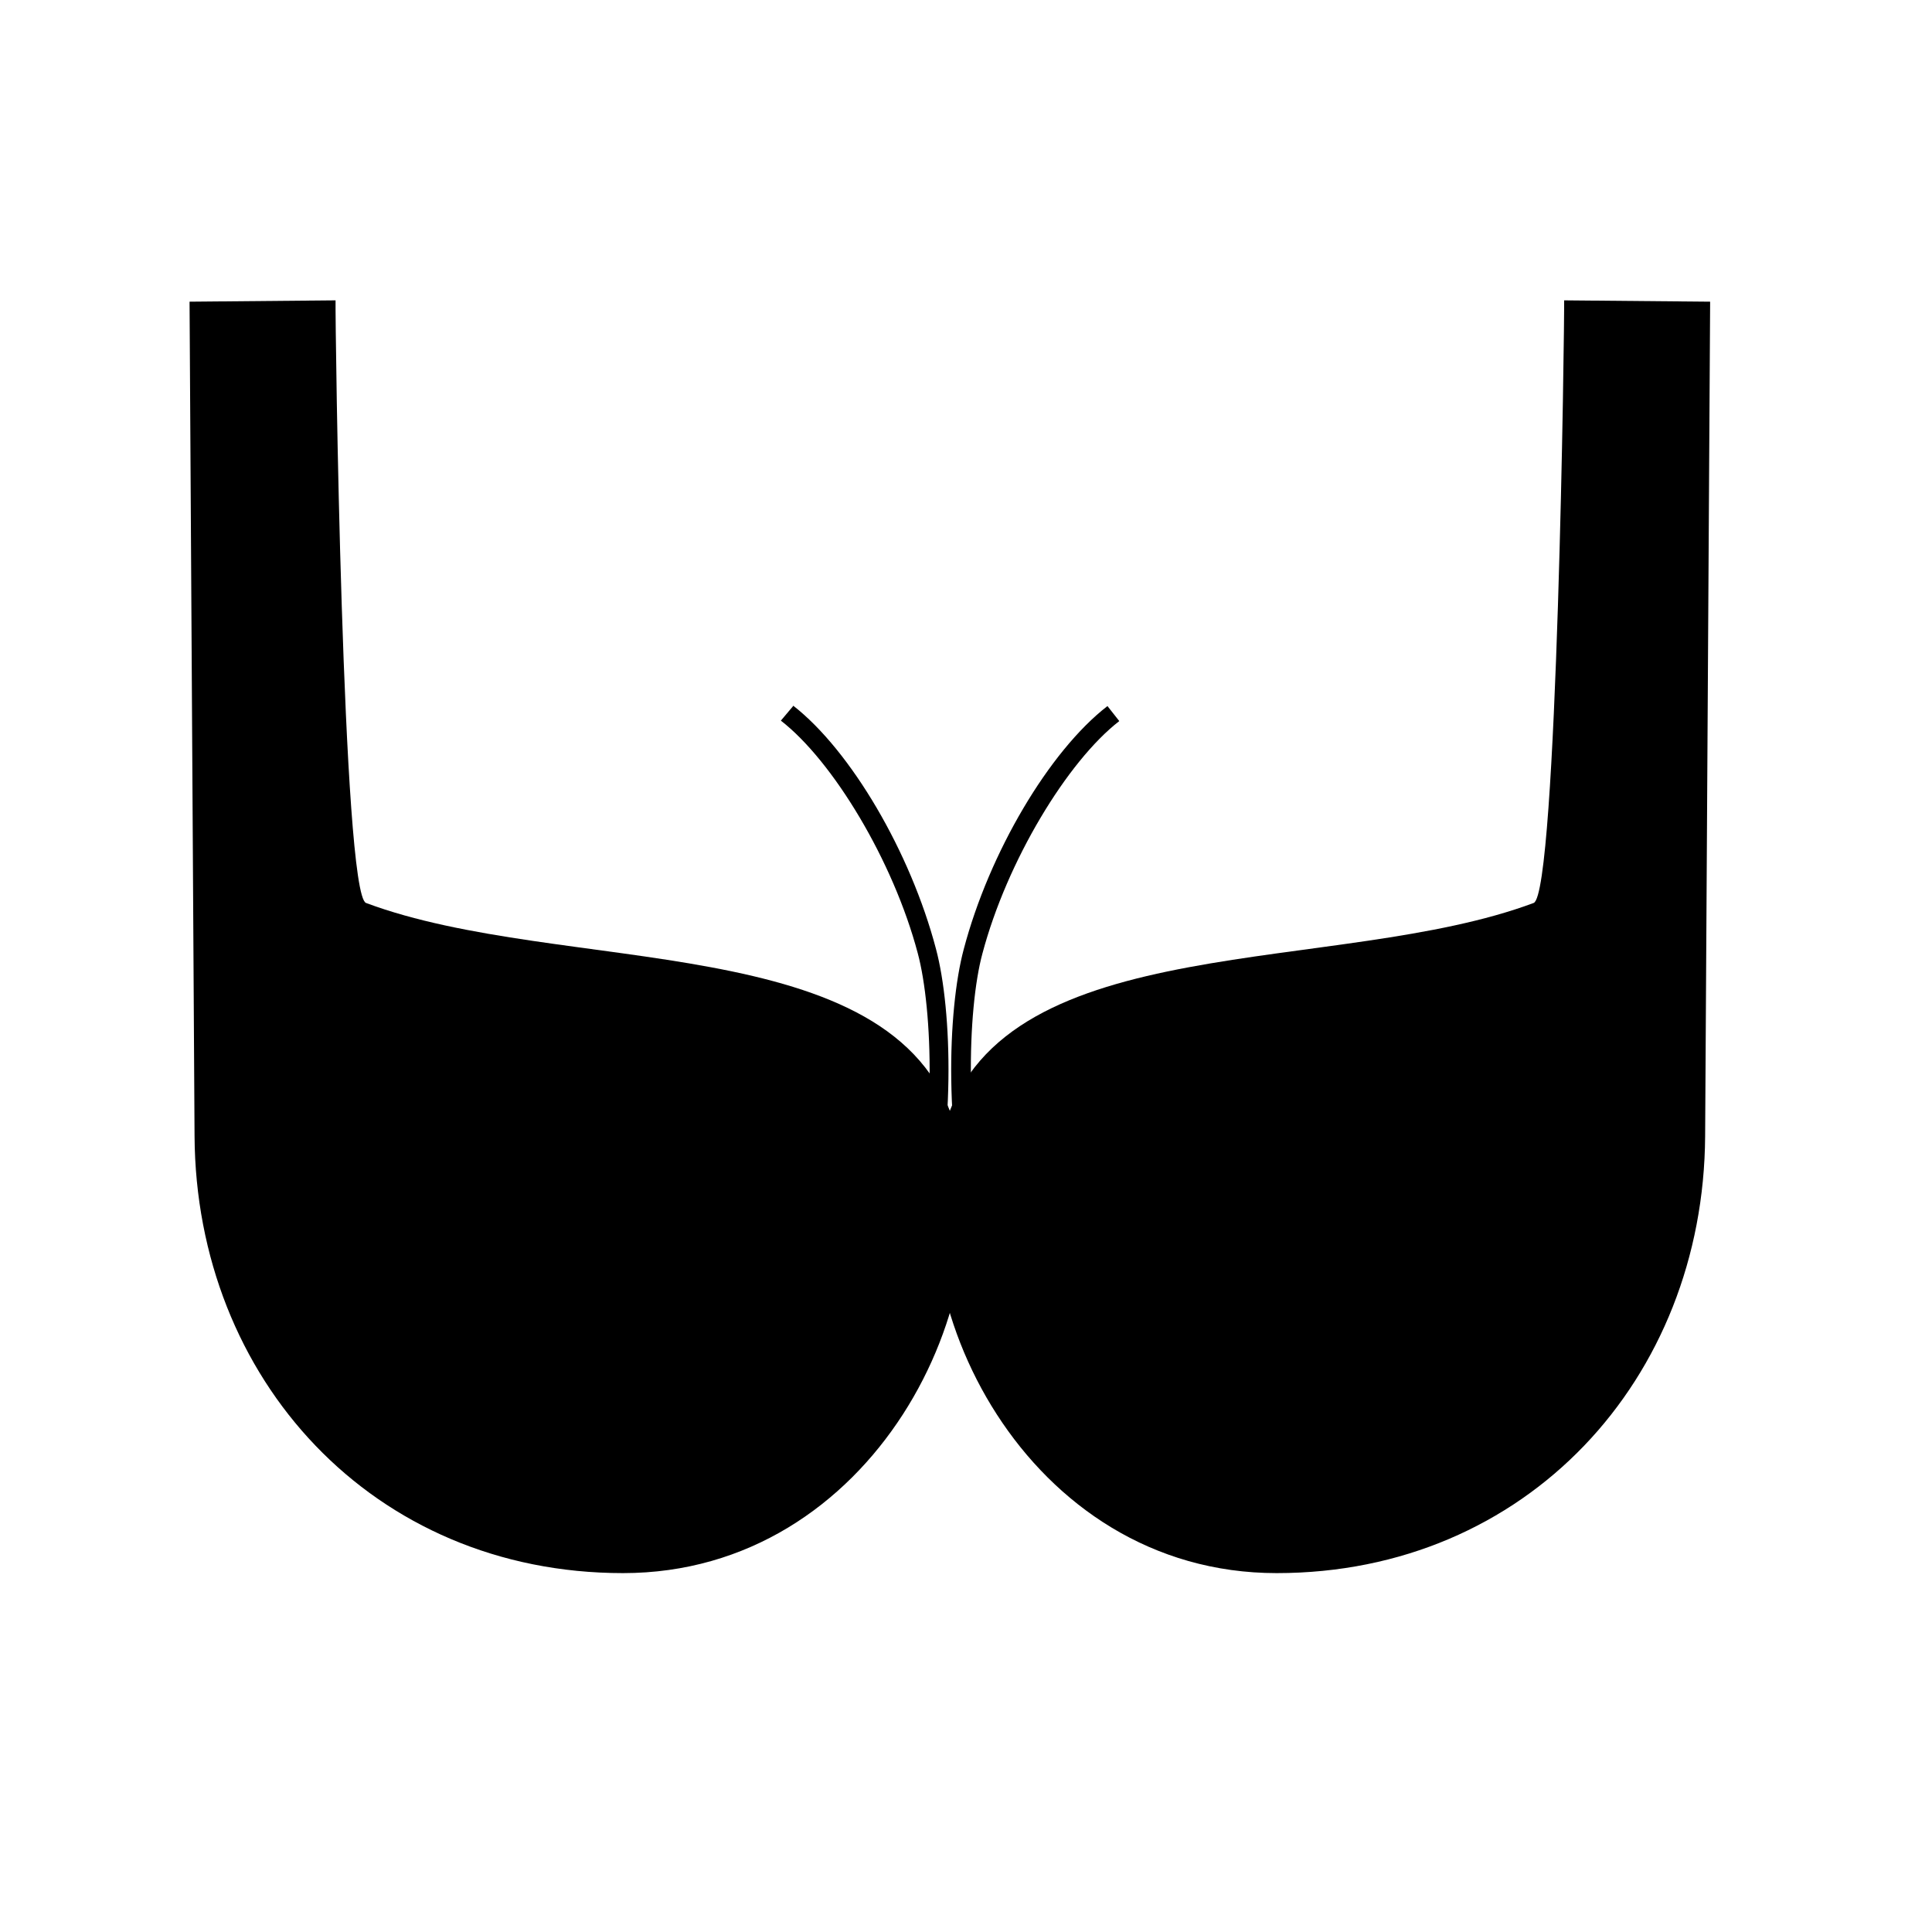 <?xml version="1.0" encoding="UTF-8" standalone="no"?>
<!-- Created with Inkscape (http://www.inkscape.org/) -->

<svg
   xmlns:dc="http://purl.org/dc/elements/1.1/"
   xmlns:cc="http://creativecommons.org/ns#"
   xmlns:rdf="http://www.w3.org/1999/02/22-rdf-syntax-ns#"
   xmlns:svg="http://www.w3.org/2000/svg"
   xmlns="http://www.w3.org/2000/svg"
   xmlns:sodipodi="http://sodipodi.sourceforge.net/DTD/sodipodi-0.dtd"
   xmlns:inkscape="http://www.inkscape.org/namespaces/inkscape"
   width="24"
   height="24"
   viewBox="0 0 6.35 6.35"
   version="1.1"
   id="svg8"
   inkscape:version="0.92.3 (2405546, 2018-03-11)"
   sodipodi:docname="ic_bra.svg">
  <defs
     id="defs2" />
  <sodipodi:namedview
     id="base"
     pagecolor="#ffffff"
     bordercolor="#666666"
     borderopacity="1.0"
     inkscape:pageopacity="0.0"
     inkscape:pageshadow="2"
     inkscape:zoom="24.931286"
     inkscape:cx="12.455061"
     inkscape:cy="11.565413"
     inkscape:document-units="mm"
     inkscape:current-layer="g1350"
     showgrid="false"
     units="px"
     inkscape:window-width="1920"
     inkscape:window-height="1031"
     inkscape:window-x="0"
     inkscape:window-y="25"
     inkscape:window-maximized="1"
     inkscape:measure-start="0,0"
     inkscape:measure-end="0,0" />
  <g
     inkscape:label="Ebene 1"
     inkscape:groupmode="layer"
     id="layer1"
     transform="translate(0,-290.65)">
    <g
       id="g836"
       transform="matrix(1.495,0,0,1.451,0.623,-132.612)">
      <g
         id="g929">
        <g
           id="g988">
          <g
             id="g1056">
            <g
               id="g1105">
              <g
                 id="g1117">
                <g
                   id="g1168">
                  <g
                     style="fill:#000000"
                     id="g917" />
                  <g
                     id="g1310">
                    <g
                       id="g1350">
                      <g
                         id="g1360">
                        <g
                           id="g1340">
                          <path
                             sodipodi:nodetypes="cssascc"
                             inkscape:connector-curvature="0"
                             id="path815"
                             d="m 0,292.387 0.011,1.89 c 0.003,0.55 0.392,0.99 0.942,0.99 0.55,0 0.848,-0.619 0.728,-1.019 -0.133,-0.443 -0.862,-0.333 -1.293,-0.499 -0.052,-0.02 -0.068,-1.32 -0.067,-1.365 z"
                             style="color:#000000;font-style:normal;font-variant:normal;font-weight:normal;font-stretch:normal;font-size:medium;line-height:normal;font-family:sans-serif;font-variant-ligatures:normal;font-variant-position:normal;font-variant-caps:normal;font-variant-numeric:normal;font-variant-alternates:normal;font-feature-settings:normal;text-indent:0;text-align:start;text-decoration:none;text-decoration-line:none;text-decoration-style:solid;text-decoration-color:#000000;letter-spacing:normal;word-spacing:normal;text-transform:none;writing-mode:lr-tb;direction:ltr;text-orientation:mixed;dominant-baseline:auto;baseline-shift:baseline;text-anchor:start;white-space:normal;shape-padding:0;clip-rule:nonzero;display:inline;overflow:visible;visibility:visible;opacity:0.998;isolation:auto;mix-blend-mode:normal;color-interpolation:sRGB;color-interpolation-filters:linearRGB;solid-color:#000000;solid-opacity:1;vector-effect:none;fill:#000000;fill-opacity:1;fill-rule:nonzero;stroke:none;stroke-width:0.4;stroke-linecap:butt;stroke-linejoin:miter;stroke-miterlimit:4;stroke-dasharray:none;stroke-dashoffset:0;stroke-opacity:1;color-rendering:auto;image-rendering:auto;shape-rendering:auto;text-rendering:auto;enable-background:accumulate" />
                          <path
                             inkscape:connector-curvature="0"
                             id="path1223-3"
                             d="m 1.327,293.303 -0.027,0.033 c 0.114,0.091 0.247,0.317 0.301,0.527 0.033,0.127 0.043,0.416 -0.02,0.646 l -0.047,0.168 0.041,0.012 0.045,-0.168 c 0.065,-0.24 0.057,-0.529 0.021,-0.668 -0.056,-0.219 -0.187,-0.449 -0.314,-0.551 z"
                             style="color:#000000;font-style:normal;font-variant:normal;font-weight:normal;font-stretch:normal;font-size:medium;line-height:normal;font-family:sans-serif;font-variant-ligatures:normal;font-variant-position:normal;font-variant-caps:normal;font-variant-numeric:normal;font-variant-alternates:normal;font-feature-settings:normal;text-indent:0;text-align:start;text-decoration:none;text-decoration-line:none;text-decoration-style:solid;text-decoration-color:#000000;letter-spacing:normal;word-spacing:normal;text-transform:none;writing-mode:lr-tb;direction:ltr;text-orientation:mixed;dominant-baseline:auto;baseline-shift:baseline;text-anchor:start;white-space:normal;shape-padding:0;clip-rule:nonzero;display:inline;overflow:visible;visibility:visible;opacity:1;isolation:auto;mix-blend-mode:normal;color-interpolation:sRGB;color-interpolation-filters:linearRGB;solid-color:#000000;solid-opacity:1;vector-effect:none;fill:#000000;fill-opacity:1;fill-rule:evenodd;stroke:none;stroke-width:0.042px;stroke-linecap:butt;stroke-linejoin:miter;stroke-miterlimit:4;stroke-dasharray:none;stroke-dashoffset:0;stroke-opacity:1;color-rendering:auto;image-rendering:auto;shape-rendering:auto;text-rendering:auto;enable-background:accumulate" />
                        </g>
                        <g
                           style="fill:#000000"
                           id="g1336">
                          <path
                             style="color:#000000;font-style:normal;font-variant:normal;font-weight:normal;font-stretch:normal;font-size:medium;line-height:normal;font-family:sans-serif;font-variant-ligatures:normal;font-variant-position:normal;font-variant-caps:normal;font-variant-numeric:normal;font-variant-alternates:normal;font-feature-settings:normal;text-indent:0;text-align:start;text-decoration:none;text-decoration-line:none;text-decoration-style:solid;text-decoration-color:#000000;letter-spacing:normal;word-spacing:normal;text-transform:none;writing-mode:lr-tb;direction:ltr;text-orientation:mixed;dominant-baseline:auto;baseline-shift:baseline;text-anchor:start;white-space:normal;shape-padding:0;clip-rule:nonzero;display:inline;overflow:visible;visibility:visible;opacity:0.998;isolation:auto;mix-blend-mode:normal;color-interpolation:sRGB;color-interpolation-filters:linearRGB;solid-color:#000000;solid-opacity:1;vector-effect:none;fill:#000000;fill-opacity:1;fill-rule:nonzero;stroke:none;stroke-width:0.4;stroke-linecap:butt;stroke-linejoin:miter;stroke-miterlimit:4;stroke-dasharray:none;stroke-dashoffset:0;stroke-opacity:1;color-rendering:auto;image-rendering:auto;shape-rendering:auto;text-rendering:auto;enable-background:accumulate"
                             d="m 3.343,292.387 -0.011,1.89 c -0.003,0.55 -0.392,0.99 -0.942,0.99 -0.55,0 -0.848,-0.619 -0.728,-1.019 0.133,-0.443 0.862,-0.333 1.293,-0.499 0.052,-0.02 0.068,-1.32 0.067,-1.365 z"
                             id="path815-3"
                             inkscape:connector-curvature="0"
                             sodipodi:nodetypes="cssascc" />
                          <path
                             inkscape:connector-curvature="0"
                             id="path1223"
                             d="m 2.018,293.303 c -0.128,0.102 -0.26,0.332 -0.316,0.551 -0.036,0.139 -0.044,0.428 0.021,0.668 l 0.045,0.168 0.041,-0.012 -0.045,-0.168 c -0.062,-0.231 -0.054,-0.52 -0.021,-0.646 0.054,-0.21 0.187,-0.436 0.301,-0.527 z"
                             style="color:#000000;font-style:normal;font-variant:normal;font-weight:normal;font-stretch:normal;font-size:medium;line-height:normal;font-family:sans-serif;font-variant-ligatures:normal;font-variant-position:normal;font-variant-caps:normal;font-variant-numeric:normal;font-variant-alternates:normal;font-feature-settings:normal;text-indent:0;text-align:start;text-decoration:none;text-decoration-line:none;text-decoration-style:solid;text-decoration-color:#000000;letter-spacing:normal;word-spacing:normal;text-transform:none;writing-mode:lr-tb;direction:ltr;text-orientation:mixed;dominant-baseline:auto;baseline-shift:baseline;text-anchor:start;white-space:normal;shape-padding:0;clip-rule:nonzero;display:inline;overflow:visible;visibility:visible;opacity:1;isolation:auto;mix-blend-mode:normal;color-interpolation:sRGB;color-interpolation-filters:linearRGB;solid-color:#000000;solid-opacity:1;vector-effect:none;fill:#000000;fill-opacity:1;fill-rule:evenodd;stroke:none;stroke-width:0.042px;stroke-linecap:butt;stroke-linejoin:miter;stroke-miterlimit:4;stroke-dasharray:none;stroke-dashoffset:0;stroke-opacity:1;color-rendering:auto;image-rendering:auto;shape-rendering:auto;text-rendering:auto;enable-background:accumulate" />
                        </g>
                        <path
                           id="path972"
                           style="font-style:normal;font-weight:normal;font-size:0.958px;line-height:125%;font-family:sans-serif;letter-spacing:0px;word-spacing:0px;fill:#000000;fill-opacity:1;stroke:none;stroke-width:0.18px;stroke-linecap:butt;stroke-linejoin:miter;stroke-opacity:1"
                           d="m 0.912,294.57 q 0.03,0.01 0.058,0.045 0.029,0.034 0.057,0.094 l 0.094,0.194 H 1.022 l -0.088,-0.182 q -0.034,-0.071 -0.066,-0.095 -0.032,-0.023 -0.087,-0.023 H 0.679 v 0.3 h -0.093 v -0.709 h 0.21 q 0.118,0 0.176,0.051 0.058,0.051 0.058,0.153 0,0.067 -0.03,0.111 -0.03,0.044 -0.088,0.061 z M 0.679,294.272 v 0.252 h 0.117 q 0.067,0 0.101,-0.032 0.035,-0.032 0.035,-0.095 0,-0.062 -0.035,-0.094 -0.034,-0.032 -0.101,-0.032 z"
                           inkscape:connector-curvature="0" />
                        <path
                           id="path975"
                           style="font-style:normal;font-weight:normal;font-size:0.958px;line-height:125%;font-family:sans-serif;letter-spacing:0px;word-spacing:0px;fill:#000000;fill-opacity:1;stroke:none;stroke-width:0.18px;stroke-linecap:butt;stroke-linejoin:miter;stroke-opacity:1"
                           d="m 2.275,294.194 h 0.093 v 0.628 h 0.335 v 0.081 H 2.275 Z"
                           inkscape:connector-curvature="0" />
                      </g>
                    </g>
                  </g>
                </g>
              </g>
            </g>
          </g>
        </g>
      </g>
    </g>
  </g>
</svg>

